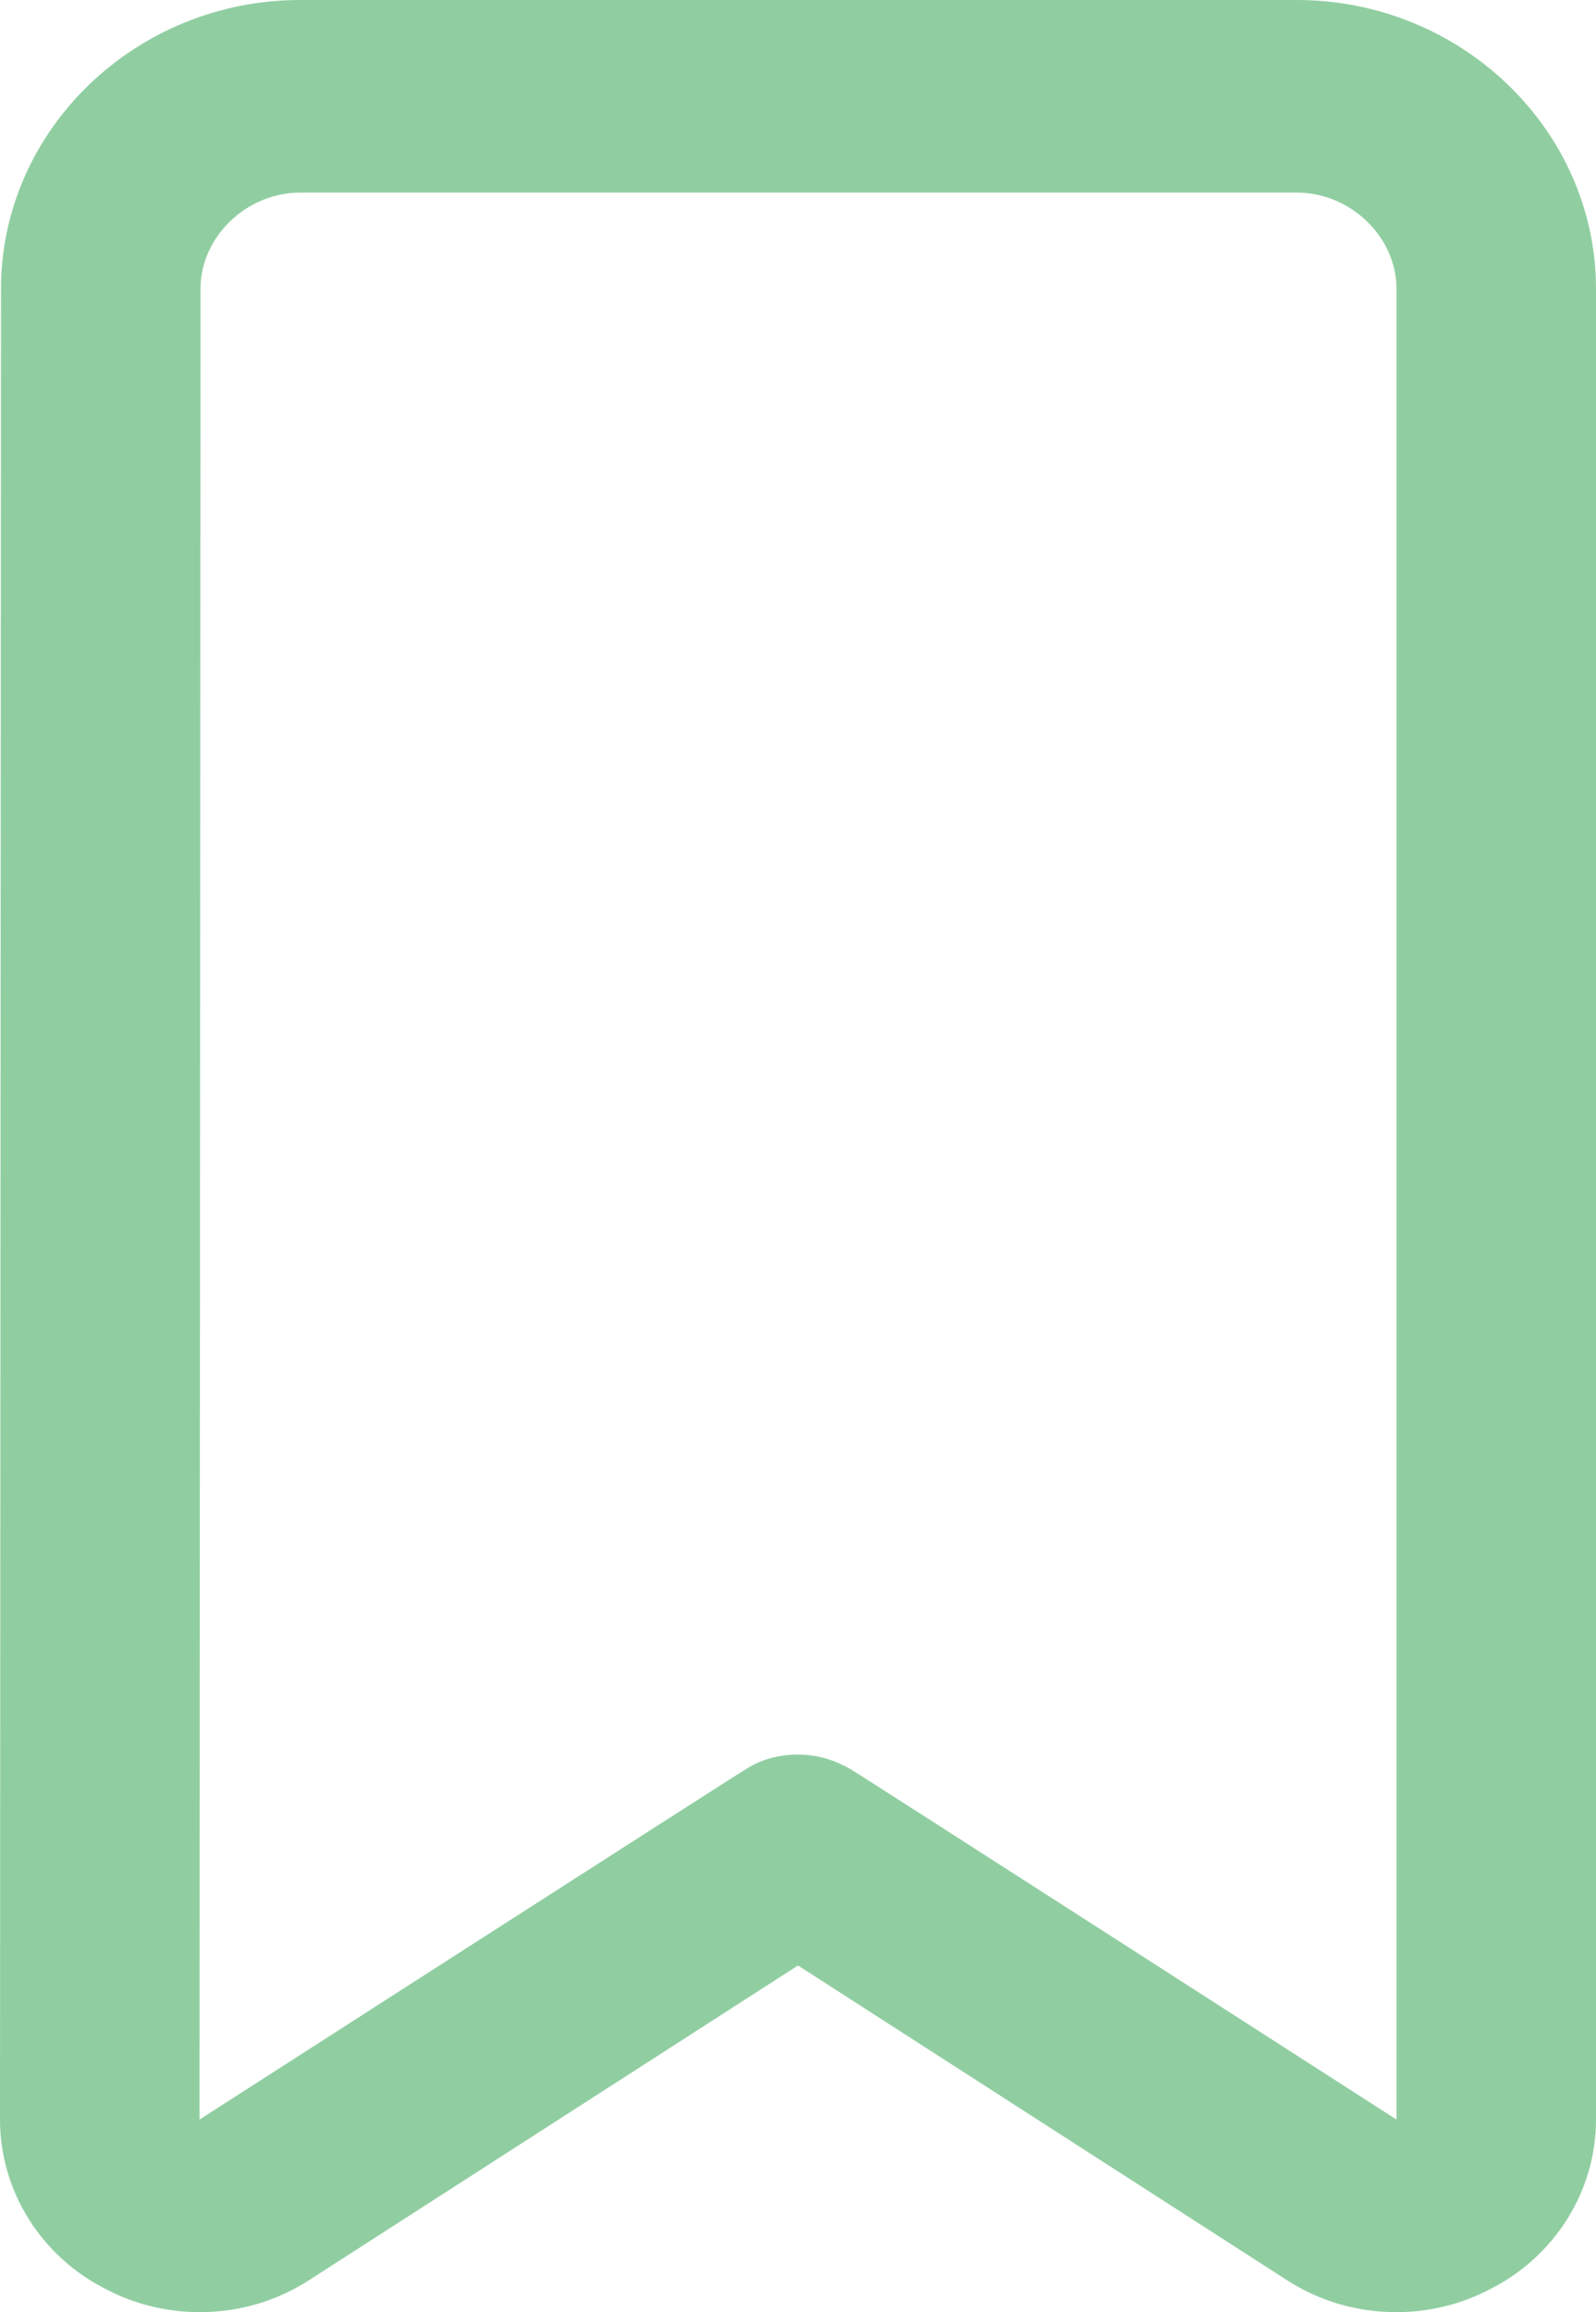 <svg width="239" height="346" viewBox="0 0 239 346" fill="none" xmlns="http://www.w3.org/2000/svg">
<path d="M194.188 0H44.962C20.315 0 0.149 19.454 0.149 43.232L0 317.179C0 327.843 6.124 337.642 15.834 342.541C20.166 344.847 25.095 346 29.875 346C35.701 346 41.377 344.415 46.456 341.1L119.5 294.122L192.544 341.1C197.623 344.415 203.299 346 209.125 346C213.905 346 218.834 344.847 223.166 342.541C232.876 337.642 239 327.843 239 317.179V43.232C239 19.454 218.834 0 194.188 0V0ZM209.125 317.179C209.125 317.179 127.716 264.868 127.566 264.868C125.176 263.427 122.488 262.562 119.5 262.562C116.662 262.562 113.973 263.283 111.732 264.724C111.583 264.724 29.875 317.179 29.875 317.179L30.024 43.232C30.024 35.45 36.896 28.821 44.962 28.821H194.188C202.254 28.821 209.125 35.45 209.125 43.232V317.179Z" fill="#90CEA1"/>
</svg>
